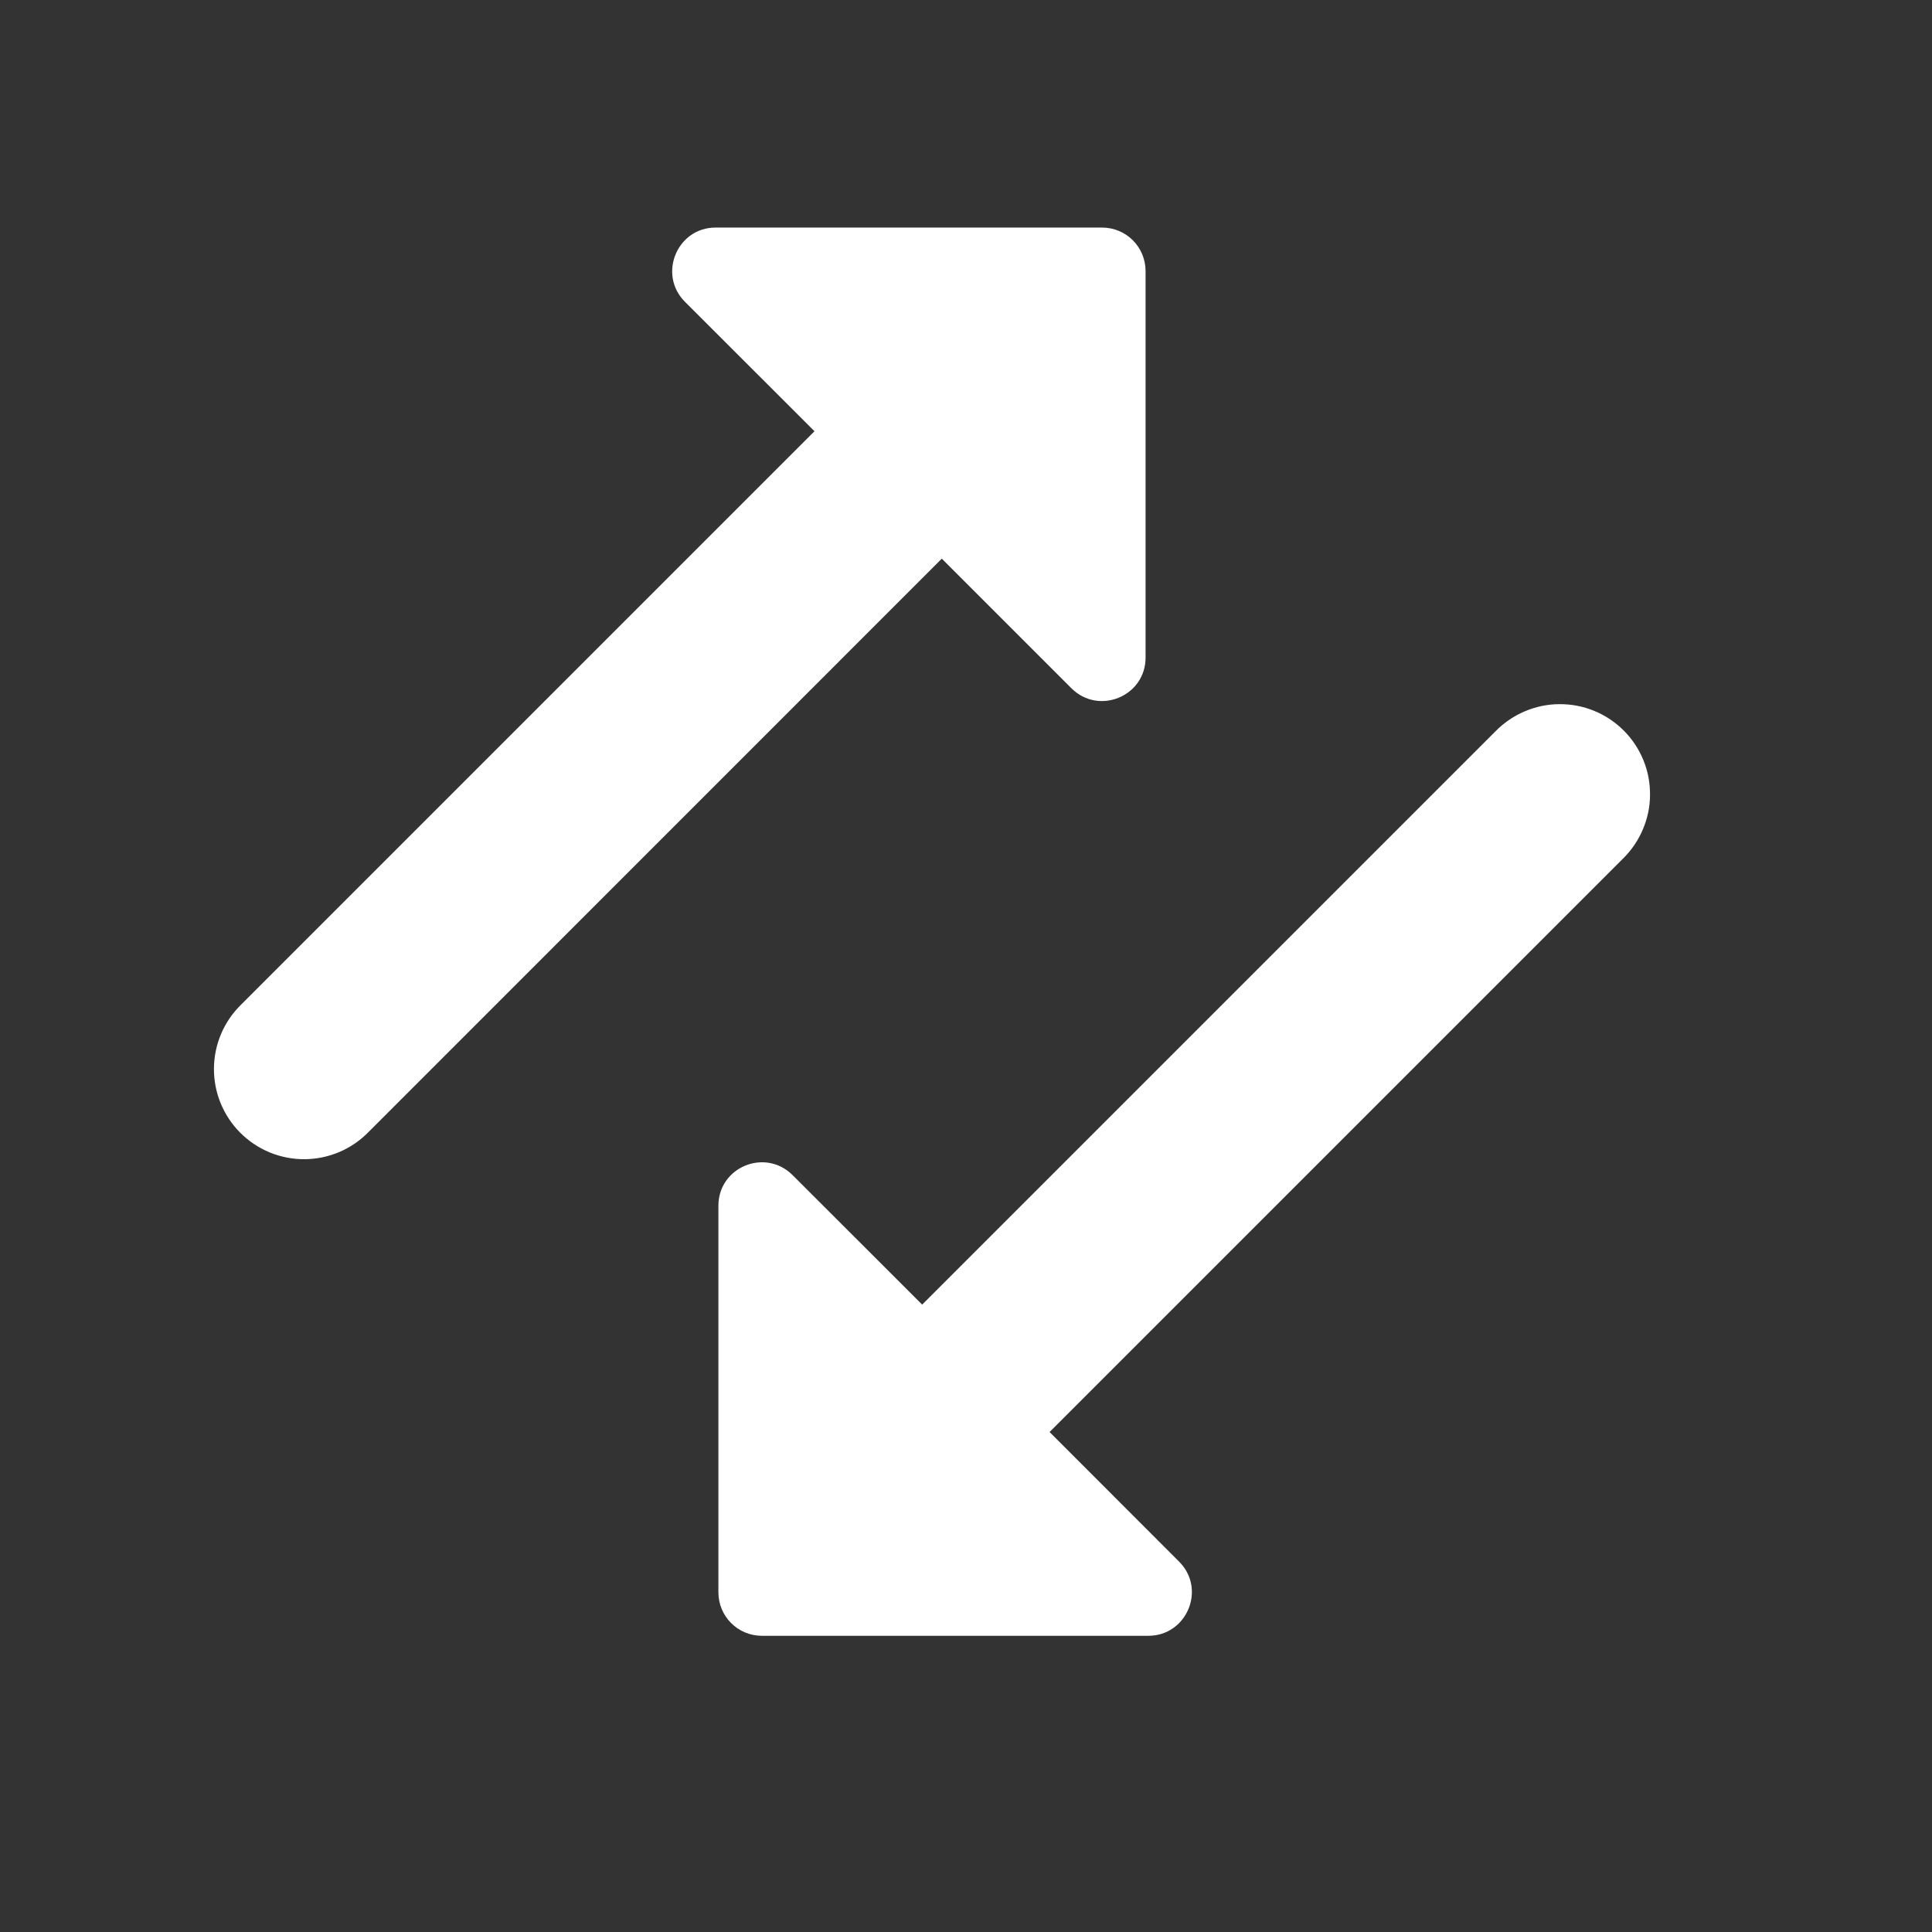 <svg width="19" height="19" viewBox="0 0 19 19" fill="none" xmlns="http://www.w3.org/2000/svg">
<rect x="0" y="0" width="19" height="19" fill="#333333" stroke="none"/>
<path d="M6.794 2.313C6.592 2.456 6.534 2.765 6.736 2.968L8.01 4.241L2.372 9.879C2.288 9.961 2.221 10.058 2.175 10.166C2.129 10.274 2.105 10.39 2.104 10.508C2.103 10.625 2.126 10.742 2.17 10.85C2.215 10.959 2.28 11.057 2.363 11.14C2.446 11.223 2.545 11.289 2.654 11.334C2.762 11.378 2.879 11.401 2.996 11.4C3.114 11.399 3.23 11.375 3.338 11.329C3.446 11.283 3.543 11.216 3.625 11.132L9.262 5.494L10.536 6.768C10.806 7.038 11.267 6.847 11.266 6.466L11.266 2.666C11.266 2.429 11.075 2.238 10.838 2.238L7.038 2.238C6.943 2.238 6.861 2.266 6.794 2.313Z" fill="white"/>
<path d="M11.538 16.011C11.74 15.869 11.798 15.559 11.595 15.357L10.322 14.083L15.959 8.446C16.043 8.364 16.11 8.266 16.156 8.158C16.202 8.05 16.227 7.934 16.227 7.817C16.228 7.699 16.206 7.583 16.161 7.474C16.117 7.366 16.051 7.267 15.968 7.184C15.885 7.101 15.786 7.035 15.678 6.991C15.569 6.946 15.453 6.924 15.335 6.925C15.218 6.925 15.102 6.95 14.994 6.996C14.886 7.042 14.788 7.109 14.706 7.193L9.069 12.83L7.795 11.557C7.525 11.287 7.064 11.477 7.065 11.859L7.065 15.659C7.065 15.896 7.256 16.087 7.493 16.087L11.293 16.087C11.388 16.087 11.47 16.059 11.538 16.011Z" fill="white"/>
</svg>
